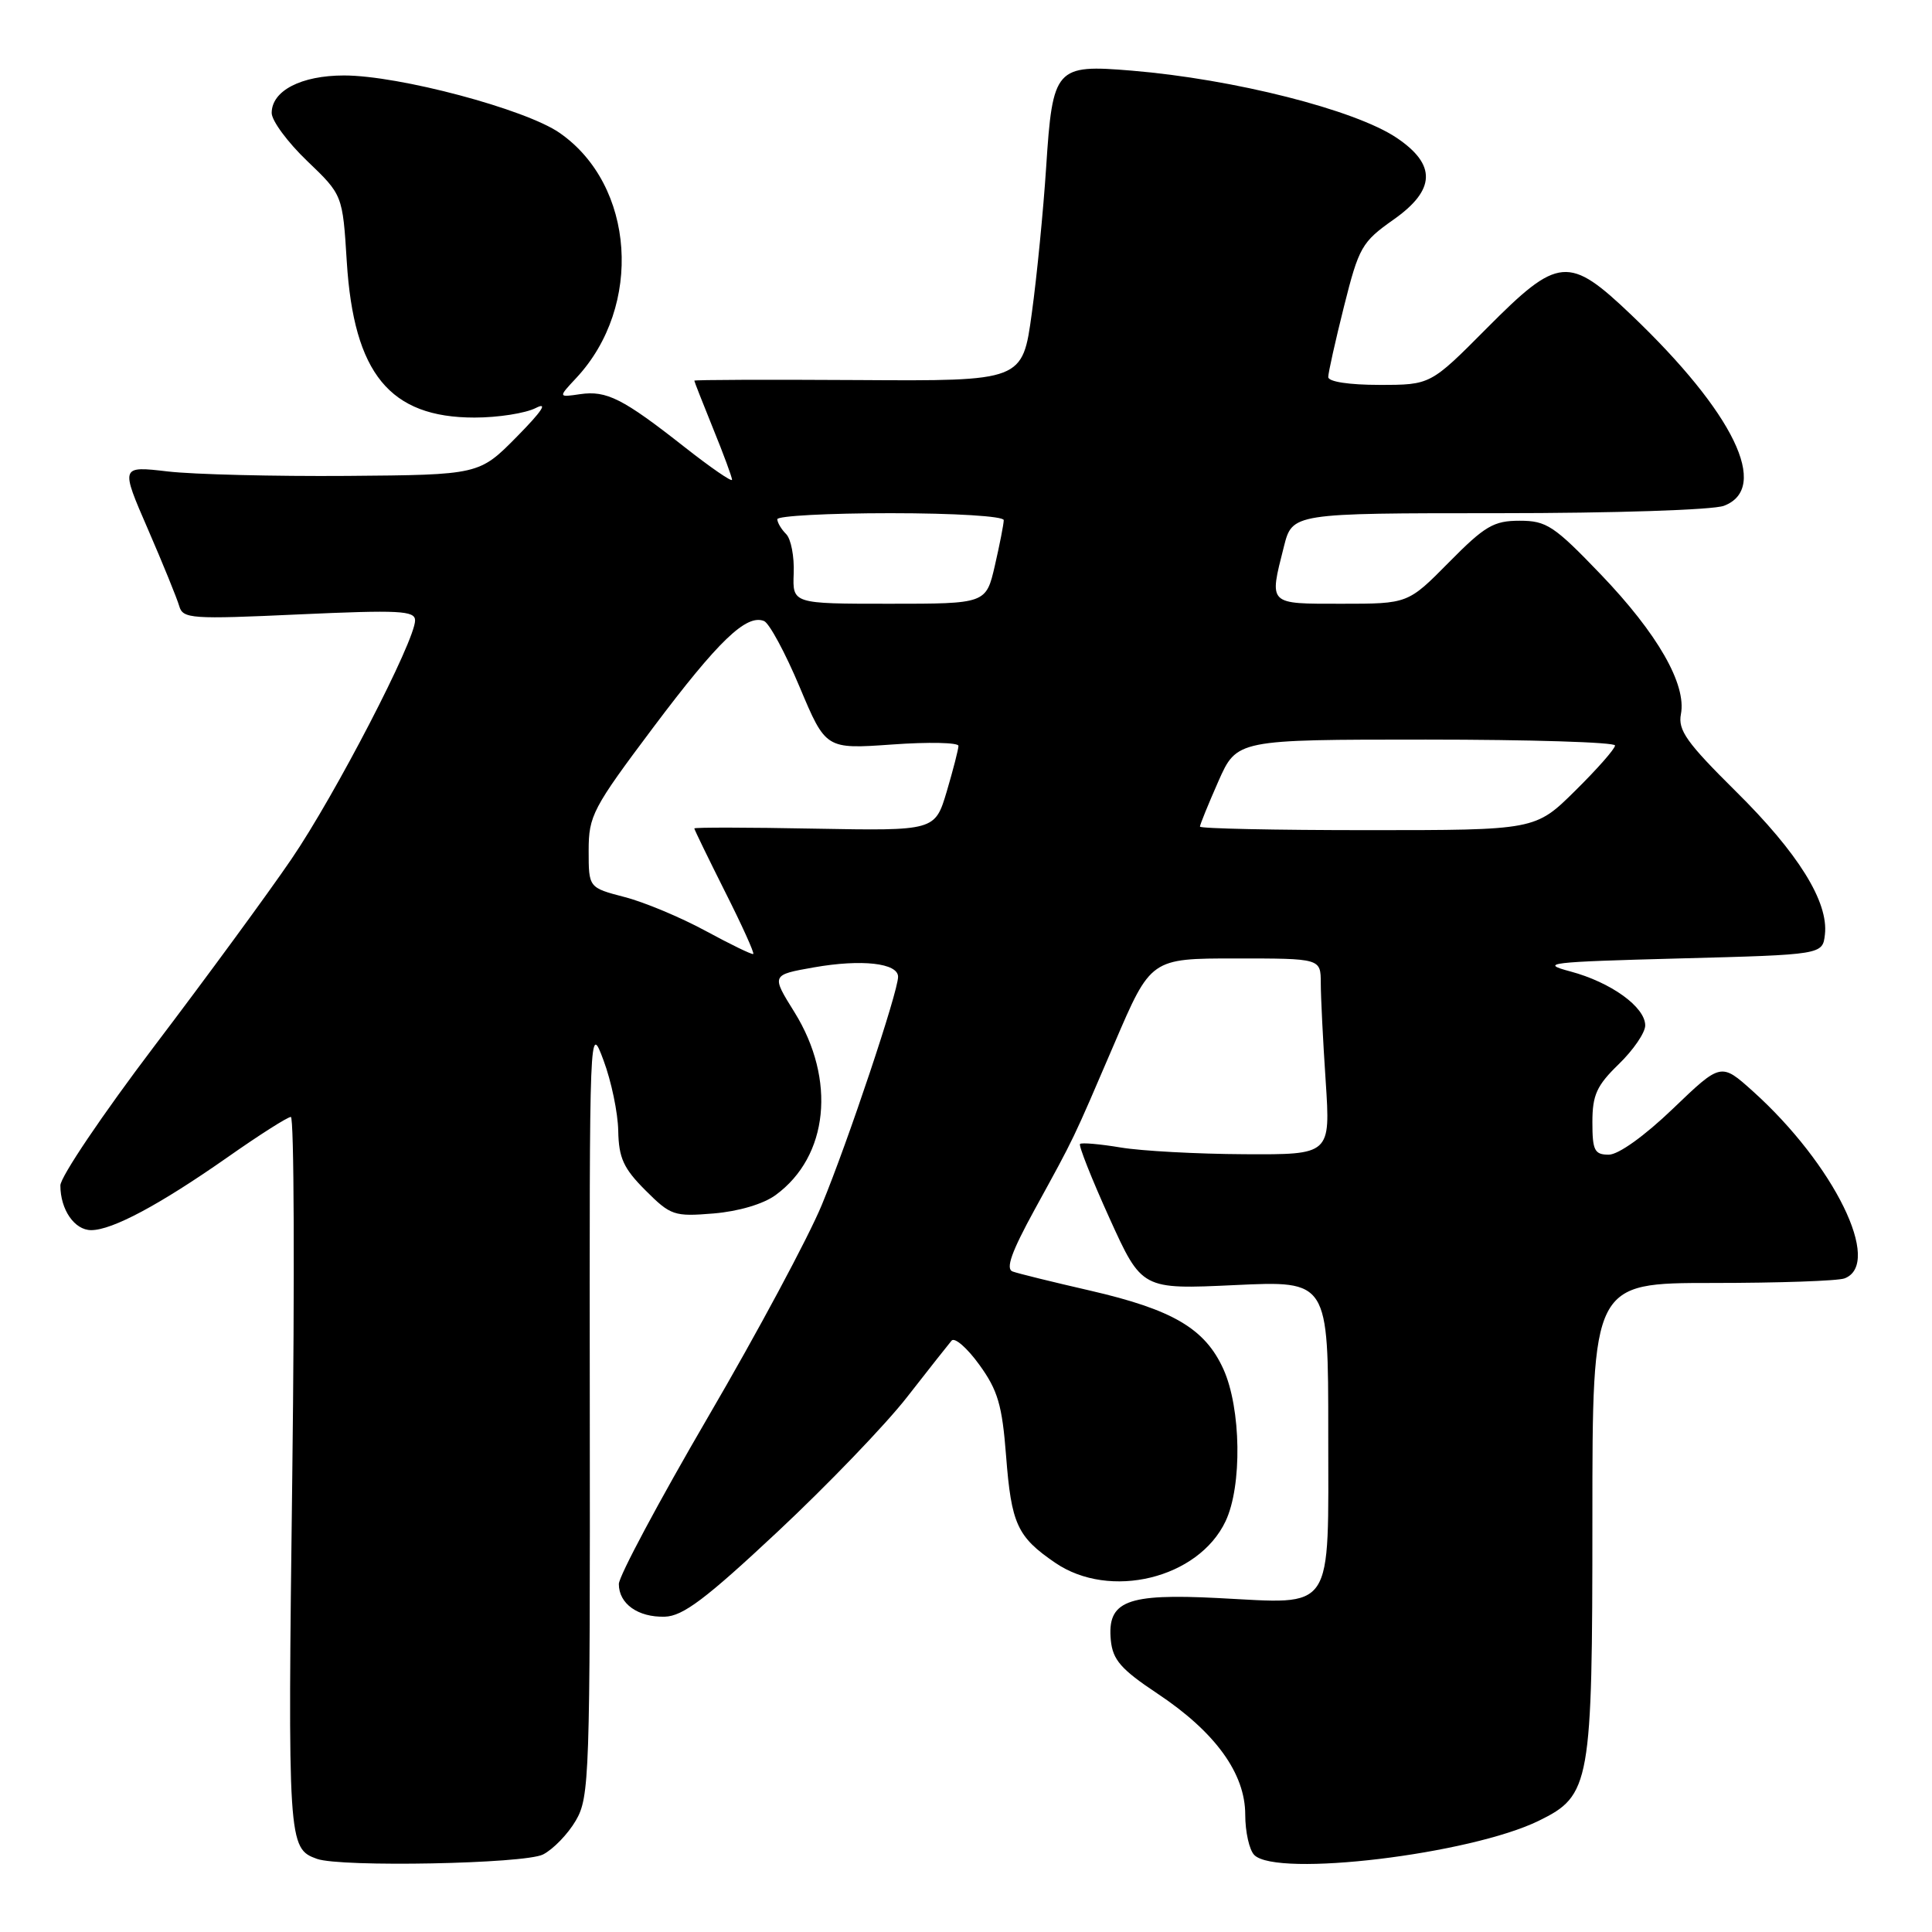 <?xml version="1.0" encoding="UTF-8" standalone="no"?>
<!DOCTYPE svg PUBLIC "-//W3C//DTD SVG 1.1//EN" "http://www.w3.org/Graphics/SVG/1.1/DTD/svg11.dtd" >
<svg xmlns="http://www.w3.org/2000/svg" xmlns:xlink="http://www.w3.org/1999/xlink" version="1.1" viewBox="0 0 256 256">
 <g >
 <path fill="currentColor"
d=" M 71.95 245.73 C 73.29 245.05 75.25 243.03 76.30 241.23 C 78.11 238.13 78.20 235.37 78.15 186.73 C 78.10 135.60 78.11 135.51 79.97 140.50 C 81.00 143.25 81.88 147.46 81.92 149.85 C 81.99 153.44 82.62 154.82 85.52 157.72 C 88.87 161.07 89.32 161.22 94.56 160.79 C 97.88 160.51 101.16 159.54 102.79 158.34 C 109.78 153.22 110.82 143.06 105.27 134.12 C 102.19 129.18 102.19 129.18 107.86 128.18 C 114.17 127.07 119.00 127.61 119.00 129.43 C 119.00 131.42 112.36 151.28 108.89 159.66 C 107.11 163.97 100.33 176.62 93.82 187.76 C 87.32 198.91 82.00 208.86 82.00 209.89 C 82.00 212.51 84.54 214.32 88.09 214.22 C 90.49 214.15 93.51 211.88 103.06 202.94 C 109.64 196.78 117.35 188.77 120.19 185.12 C 123.03 181.48 125.69 178.11 126.09 177.64 C 126.49 177.16 128.15 178.60 129.76 180.83 C 132.22 184.22 132.79 186.18 133.31 192.90 C 134.01 201.95 134.78 203.63 139.81 207.07 C 147.05 212.03 158.79 209.17 162.39 201.58 C 164.61 196.91 164.46 186.61 162.10 181.40 C 159.66 176.04 155.41 173.54 144.44 171.01 C 139.52 169.88 134.91 168.75 134.18 168.48 C 133.22 168.14 134.02 165.89 137.11 160.25 C 142.50 150.41 141.99 151.48 147.67 138.25 C 152.49 127.00 152.49 127.00 163.75 127.00 C 175.00 127.00 175.00 127.00 175.01 130.25 C 175.01 132.04 175.30 137.89 175.66 143.25 C 176.30 153.00 176.30 153.00 164.90 152.94 C 158.63 152.91 151.25 152.51 148.50 152.05 C 145.75 151.59 143.32 151.38 143.11 151.58 C 142.90 151.78 144.65 156.20 147.01 161.41 C 151.30 170.86 151.30 170.86 163.65 170.28 C 176.00 169.70 176.00 169.70 176.00 189.81 C 176.00 213.98 176.96 212.54 161.38 211.75 C 149.25 211.13 146.69 212.14 147.19 217.35 C 147.45 219.94 148.53 221.19 153.34 224.39 C 161.02 229.49 165.00 234.98 165.00 240.45 C 165.00 242.73 165.54 245.14 166.20 245.80 C 169.19 248.79 194.81 245.71 203.90 241.26 C 210.74 237.91 211.00 236.48 211.00 201.25 C 211.00 170.00 211.00 170.00 226.92 170.00 C 235.67 170.00 243.55 169.73 244.42 169.39 C 249.49 167.45 243.04 154.29 232.27 144.60 C 228.04 140.80 228.04 140.80 221.68 146.90 C 217.90 150.53 214.45 153.00 213.17 153.00 C 211.28 153.00 211.00 152.44 211.00 148.70 C 211.00 145.09 211.57 143.84 214.50 141.00 C 216.43 139.13 218.00 136.83 218.00 135.88 C 218.00 133.43 213.46 130.16 208.08 128.72 C 203.91 127.61 205.19 127.46 222.50 127.00 C 241.50 126.50 241.50 126.50 241.81 123.83 C 242.31 119.51 238.28 113.03 229.99 104.84 C 223.51 98.42 222.32 96.76 222.73 94.63 C 223.49 90.68 219.63 83.95 212.11 76.11 C 205.92 69.66 204.92 69.00 201.36 69.00 C 197.92 69.00 196.75 69.69 192.00 74.50 C 186.57 80.00 186.57 80.00 177.78 80.00 C 167.96 80.00 168.16 80.20 170.12 72.44 C 171.24 68.00 171.24 68.00 198.55 68.00 C 213.88 68.00 227.00 67.57 228.43 67.02 C 234.59 64.68 229.74 54.69 216.18 41.75 C 207.85 33.81 206.51 33.93 197.00 43.50 C 189.55 51.00 189.55 51.00 182.78 51.00 C 178.77 51.00 176.00 50.58 176.00 49.96 C 176.00 49.39 176.94 45.18 178.09 40.59 C 180.06 32.75 180.44 32.07 184.65 29.10 C 190.24 25.17 190.36 21.82 185.06 18.26 C 179.54 14.55 163.48 10.48 149.95 9.36 C 139.85 8.52 139.48 8.93 138.62 22.17 C 138.25 27.85 137.40 36.55 136.72 41.50 C 135.49 50.50 135.49 50.50 113.74 50.36 C 101.79 50.29 92.00 50.32 92.00 50.44 C 92.00 50.56 93.13 53.42 94.50 56.81 C 95.88 60.19 97.00 63.24 97.00 63.57 C 97.00 63.91 94.17 61.96 90.71 59.24 C 82.52 52.80 80.38 51.72 76.86 52.23 C 73.95 52.66 73.95 52.66 76.36 50.08 C 85.23 40.58 84.14 24.52 74.14 17.60 C 69.61 14.46 52.87 10.00 45.59 10.00 C 39.91 10.00 36.00 12.02 36.00 14.97 C 36.00 15.99 38.11 18.85 40.70 21.33 C 45.40 25.83 45.40 25.83 45.95 34.67 C 46.88 49.51 51.65 55.33 62.88 55.33 C 65.98 55.33 69.63 54.76 71.00 54.06 C 72.66 53.21 71.82 54.48 68.50 57.85 C 63.50 62.92 63.50 62.92 46.00 63.06 C 36.38 63.13 25.68 62.87 22.23 62.47 C 15.96 61.74 15.96 61.74 19.60 70.12 C 21.60 74.73 23.46 79.31 23.75 80.31 C 24.23 81.99 25.32 82.07 39.63 81.41 C 52.92 80.81 55.00 80.91 55.00 82.21 C 55.00 84.90 44.43 105.31 38.62 113.83 C 35.50 118.41 27.33 129.55 20.47 138.59 C 13.61 147.64 8.00 155.95 8.00 157.08 C 8.00 160.28 9.87 163.00 12.08 163.00 C 14.87 163.00 21.12 159.66 30.11 153.37 C 34.32 150.41 38.11 148.00 38.54 148.00 C 38.97 148.00 39.05 169.33 38.73 195.40 C 38.12 244.26 38.16 244.93 42.00 246.31 C 45.17 247.44 69.50 246.97 71.95 245.73 Z  M 93.50 123.35 C 90.20 121.56 85.36 119.53 82.75 118.86 C 78.00 117.62 78.00 117.62 78.00 112.71 C 78.00 108.09 78.52 107.10 86.58 96.36 C 95.19 84.90 98.90 81.34 101.24 82.29 C 101.93 82.57 104.06 86.51 105.96 91.04 C 109.42 99.27 109.42 99.27 118.21 98.65 C 123.04 98.30 127.00 98.39 127.00 98.83 C 127.00 99.27 126.30 101.99 125.45 104.87 C 123.89 110.09 123.89 110.09 107.95 109.80 C 99.17 109.63 92.00 109.62 92.00 109.77 C 92.00 109.92 93.83 113.68 96.06 118.13 C 98.30 122.57 99.99 126.30 99.81 126.41 C 99.64 126.52 96.80 125.14 93.50 123.35 Z  M 159.00 109.53 C 159.00 109.27 160.10 106.57 161.44 103.53 C 163.89 98.00 163.89 98.00 188.94 98.00 C 202.73 98.00 214.00 98.35 214.00 98.78 C 214.00 99.22 211.62 101.92 208.72 104.78 C 203.44 110.00 203.44 110.00 181.22 110.00 C 169.00 110.00 159.00 109.79 159.00 109.53 Z  M 105.17 75.97 C 105.26 73.75 104.81 71.41 104.17 70.77 C 103.52 70.12 103.00 69.24 103.00 68.80 C 103.00 68.36 109.75 68.00 118.00 68.00 C 126.51 68.00 133.00 68.40 133.00 68.92 C 133.00 69.43 132.47 72.13 131.83 74.92 C 130.66 80.00 130.66 80.00 117.84 80.00 C 105.01 80.00 105.01 80.00 105.17 75.97 Z "/>
</g>
</svg>